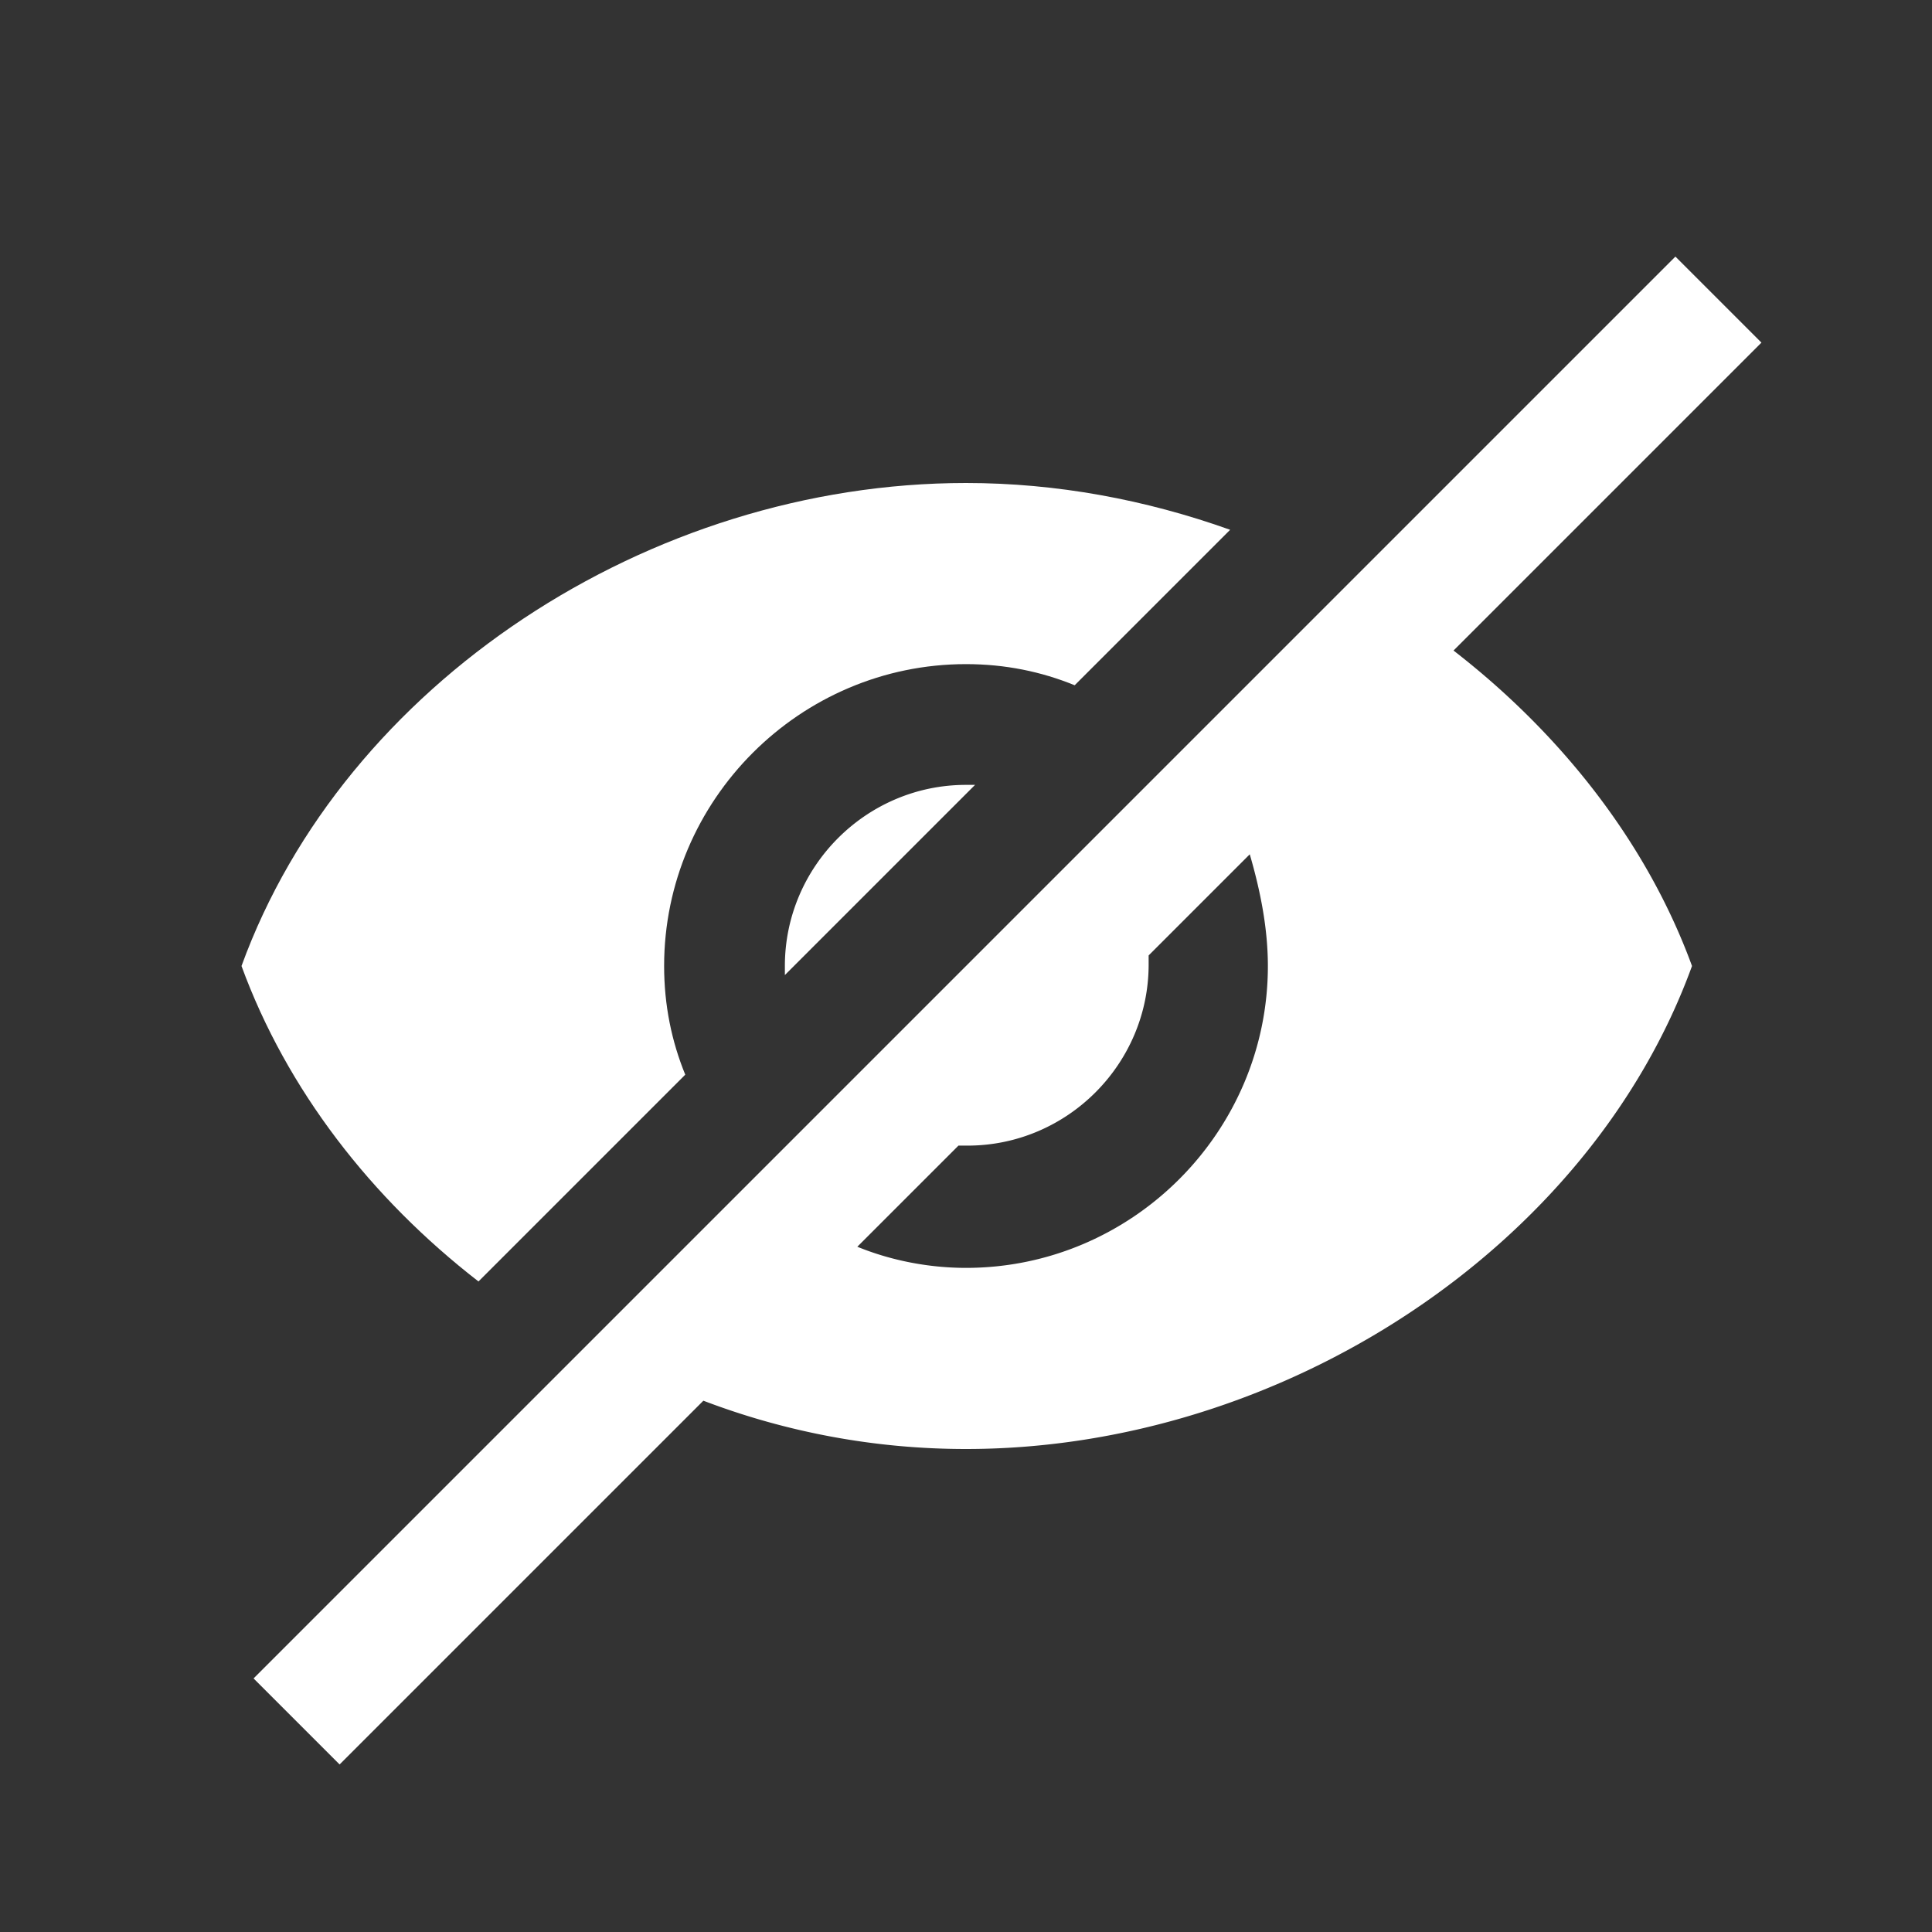 <?xml version="1.0" standalone="no"?><!DOCTYPE svg PUBLIC "-//W3C//DTD SVG 1.1//EN" "http://www.w3.org/Graphics/SVG/1.1/DTD/svg11.dtd"><svg t="1706797805147" class="icon" viewBox="0 0 1024 1024" version="1.1" xmlns="http://www.w3.org/2000/svg" p-id="4387" xmlns:xlink="http://www.w3.org/1999/xlink" width="200" height="200"><rect x="0" y="0" width="1024" height="1024" fill="#333333" stroke="none"/><path d="M253.6 679.2l109.6-109.6C356 552 352 532.8 352 512c0-88 72-160 160-160 20.8 0 40 4 57.6 11.2l82.4-82.4C607.2 264.8 560 256 512 256c-168 0-329.6 106.4-384 256 24 65.6 68.8 123.2 125.6 167.2z" p-id="4388" fill="#ffffff"></path><path d="M416 512v4.8L516.8 416H512c-52.8 0-96 43.2-96 96zM770.4 344.8l163.2-163.2L888 136l-753.6 753.6 45.6 45.6 192.8-192.8A390.4 390.4 0 0 0 512 768c167.2 0 330.4-106.4 384.8-256-24-65.6-69.6-123.2-126.4-167.2zM512 672c-20 0-40-4-57.6-11.2l53.6-53.6h4.8c52.8 0 96-43.2 96-96v-4.8l53.6-53.6C668 472 672 492 672 512c0 88-72 160-160 160z" p-id="4389" fill="#ffffff"></path></svg>